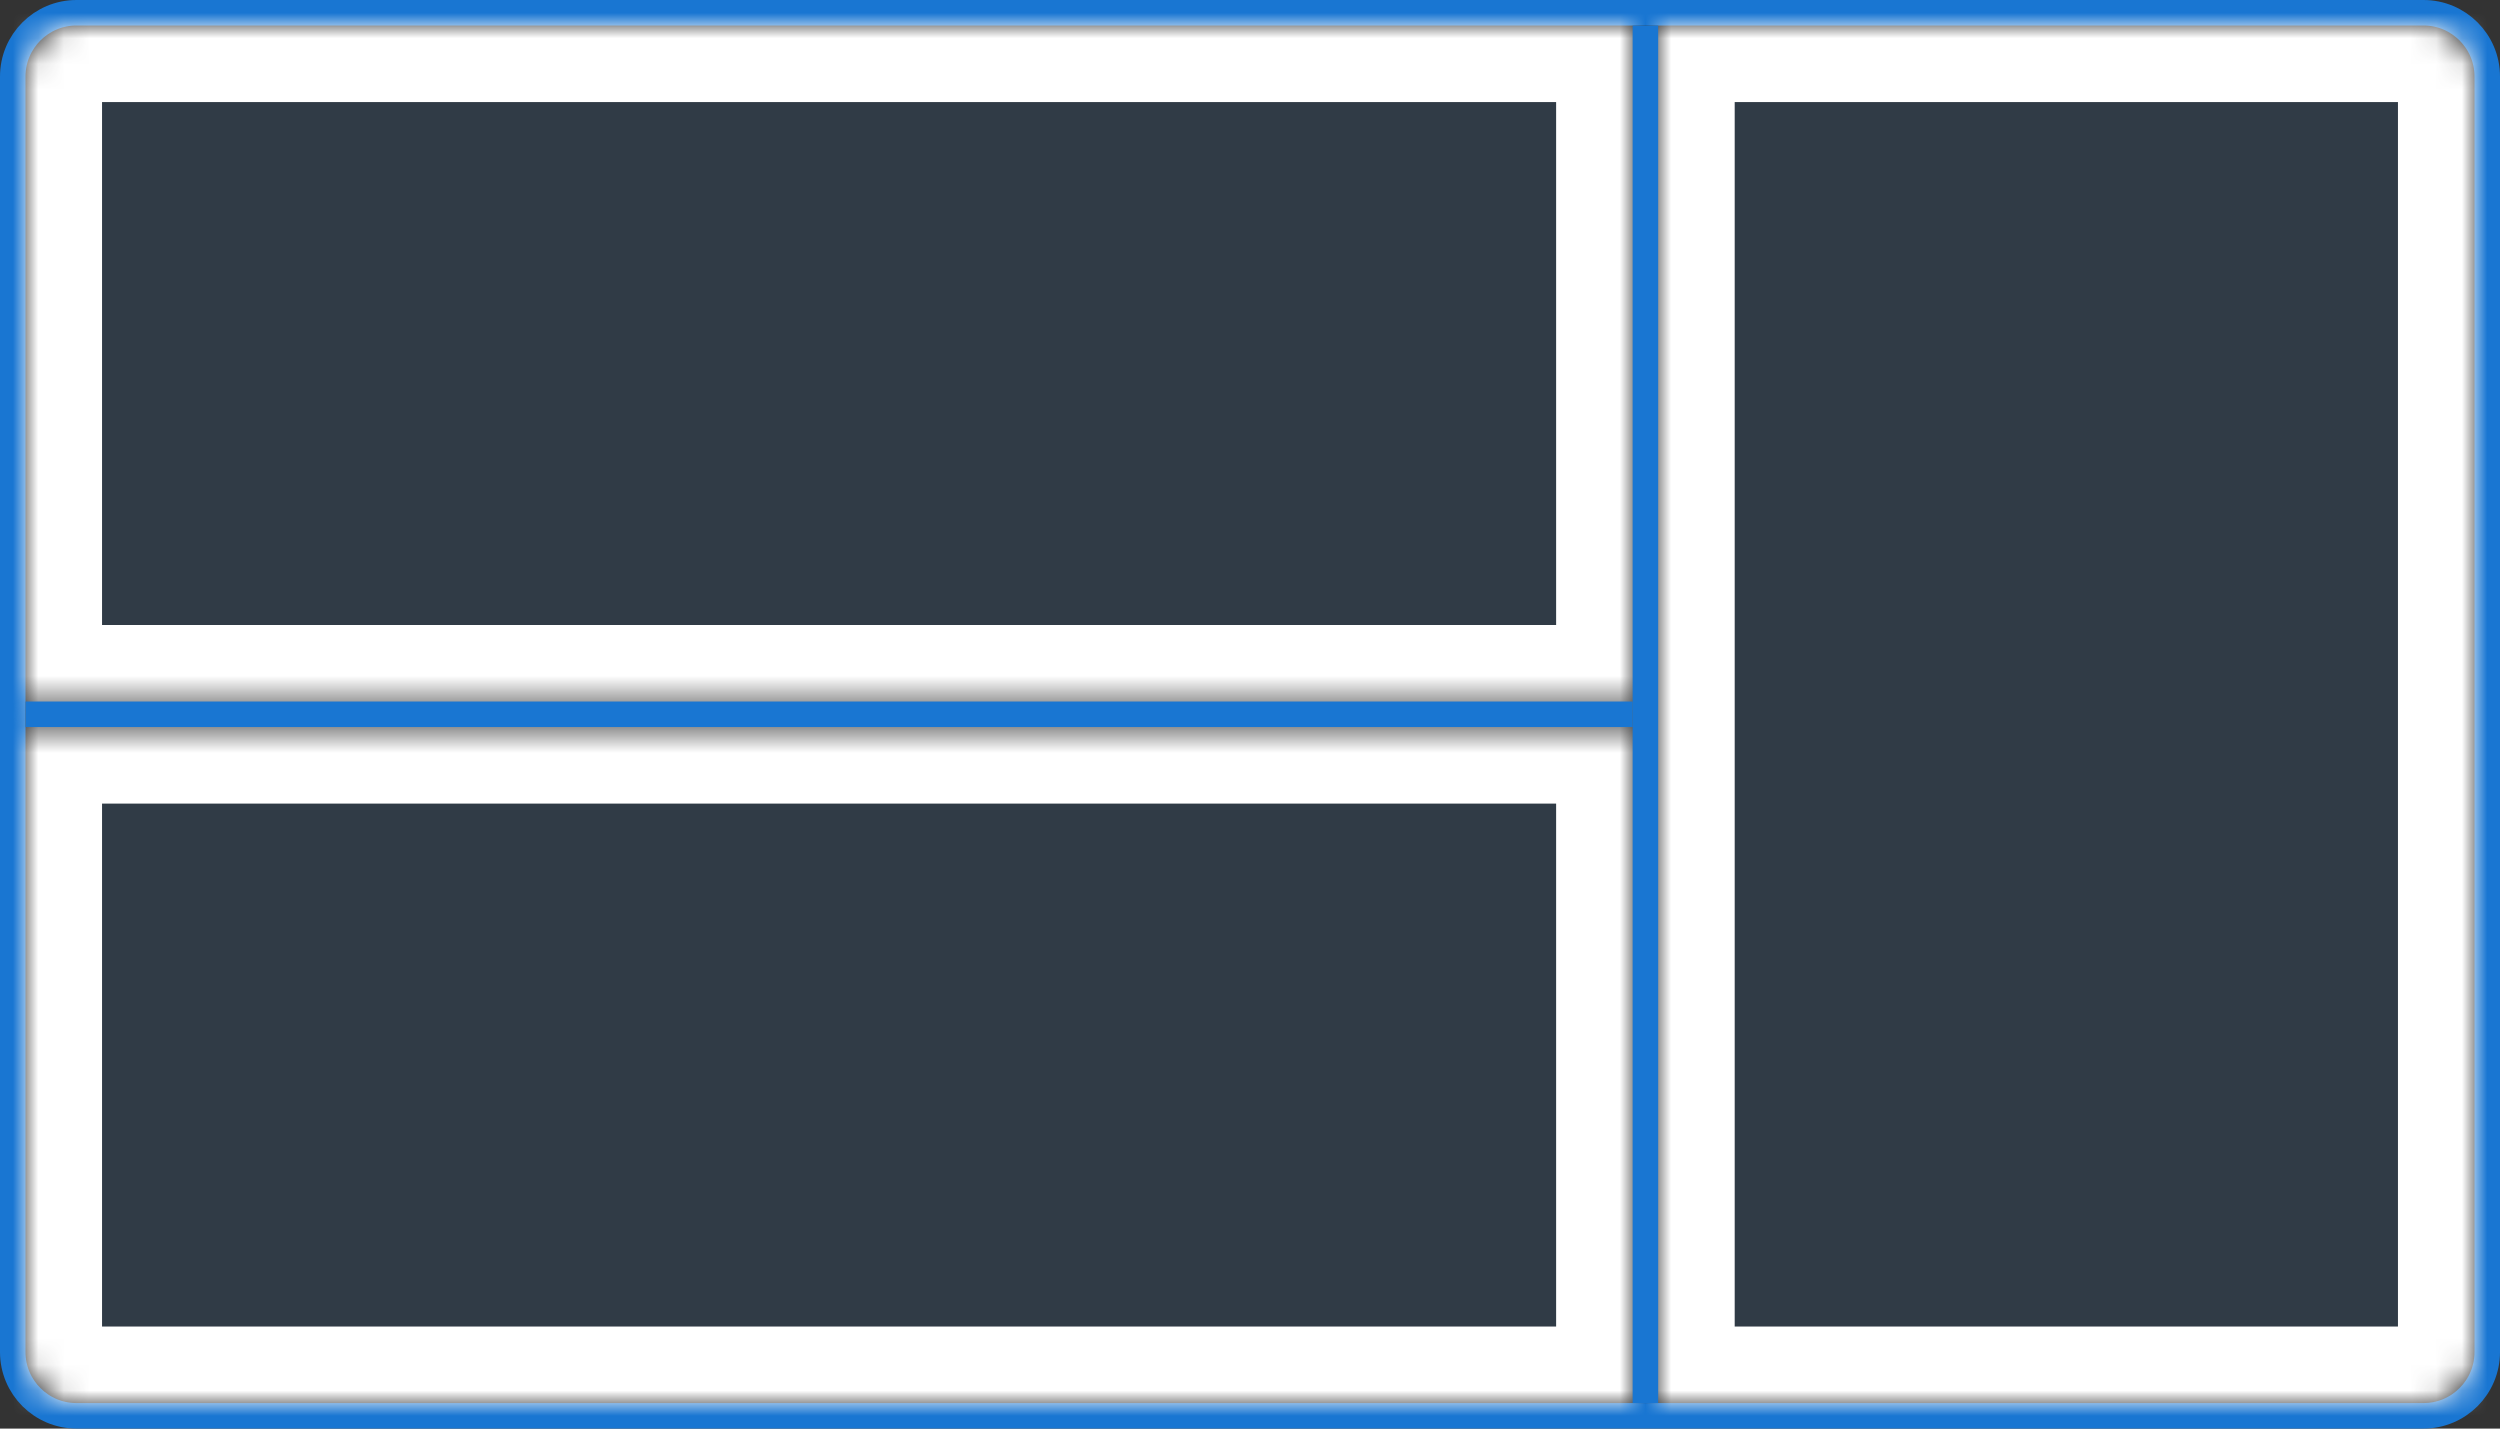 <svg width="98" height="56" viewBox="0 0 98 56" fill="none" xmlns="http://www.w3.org/2000/svg">
<rect x="0" y="0" width="98" height="56" fill="#333333" stroke="none"/>
<path d="M95 55.5C96.381 55.5 97.5 54.381 97.5 53L97.5 3C97.5 1.619 96.381 0.5 95 0.5L3 0.5C1.619 0.5 0.5 1.619 0.5 3L0.5 53C0.5 54.381 1.619 55.5 3 55.5L95 55.5Z" stroke="#1976D2"/>
<mask id="path-2-inside-1_533_11336" fill="white">
<path d="M64 55L3 55C1.895 55 1 54.105 1 53L1 28.5L64 28.5L64 55Z"/>
</mask>
<path d="M64 55L3 55C1.895 55 1 54.105 1 53L1 28.5L64 28.5L64 55Z" fill="#1976D2" fill-opacity="0.12" stroke="white" stroke-width="6" mask="url(#path-2-inside-1_533_11336)"/>
<mask id="path-3-inside-2_533_11336" fill="white">
<path d="M64 1L3 1C1.895 1 1 1.895 1 3L1 27.5L64 27.5L64 1Z"/>
</mask>
<path d="M64 1L3 1C1.895 1 1 1.895 1 3L1 27.5L64 27.5L64 1Z" fill="#1976D2" fill-opacity="0.12" stroke="white" stroke-width="6" mask="url(#path-3-inside-2_533_11336)"/>
<mask id="path-4-inside-3_533_11336" fill="white">
<path d="M97 53C97 54.105 96.105 55 95 55L65 55L65 1L95 1C96.105 1 97 1.895 97 3L97 53Z"/>
</mask>
<path d="M97 53C97 54.105 96.105 55 95 55L65 55L65 1L95 1C96.105 1 97 1.895 97 3L97 53Z" fill="#1976D2" fill-opacity="0.12" stroke="white" stroke-width="6" mask="url(#path-4-inside-3_533_11336)"/>
<rect x="65" y="55" width="1" height="54" transform="rotate(-180 65 55)" fill="#1976D2"/>
<rect x="1" y="28.5" width="1" height="63" transform="rotate(-90 1 28.5)" fill="#1976D2"/>
</svg>
